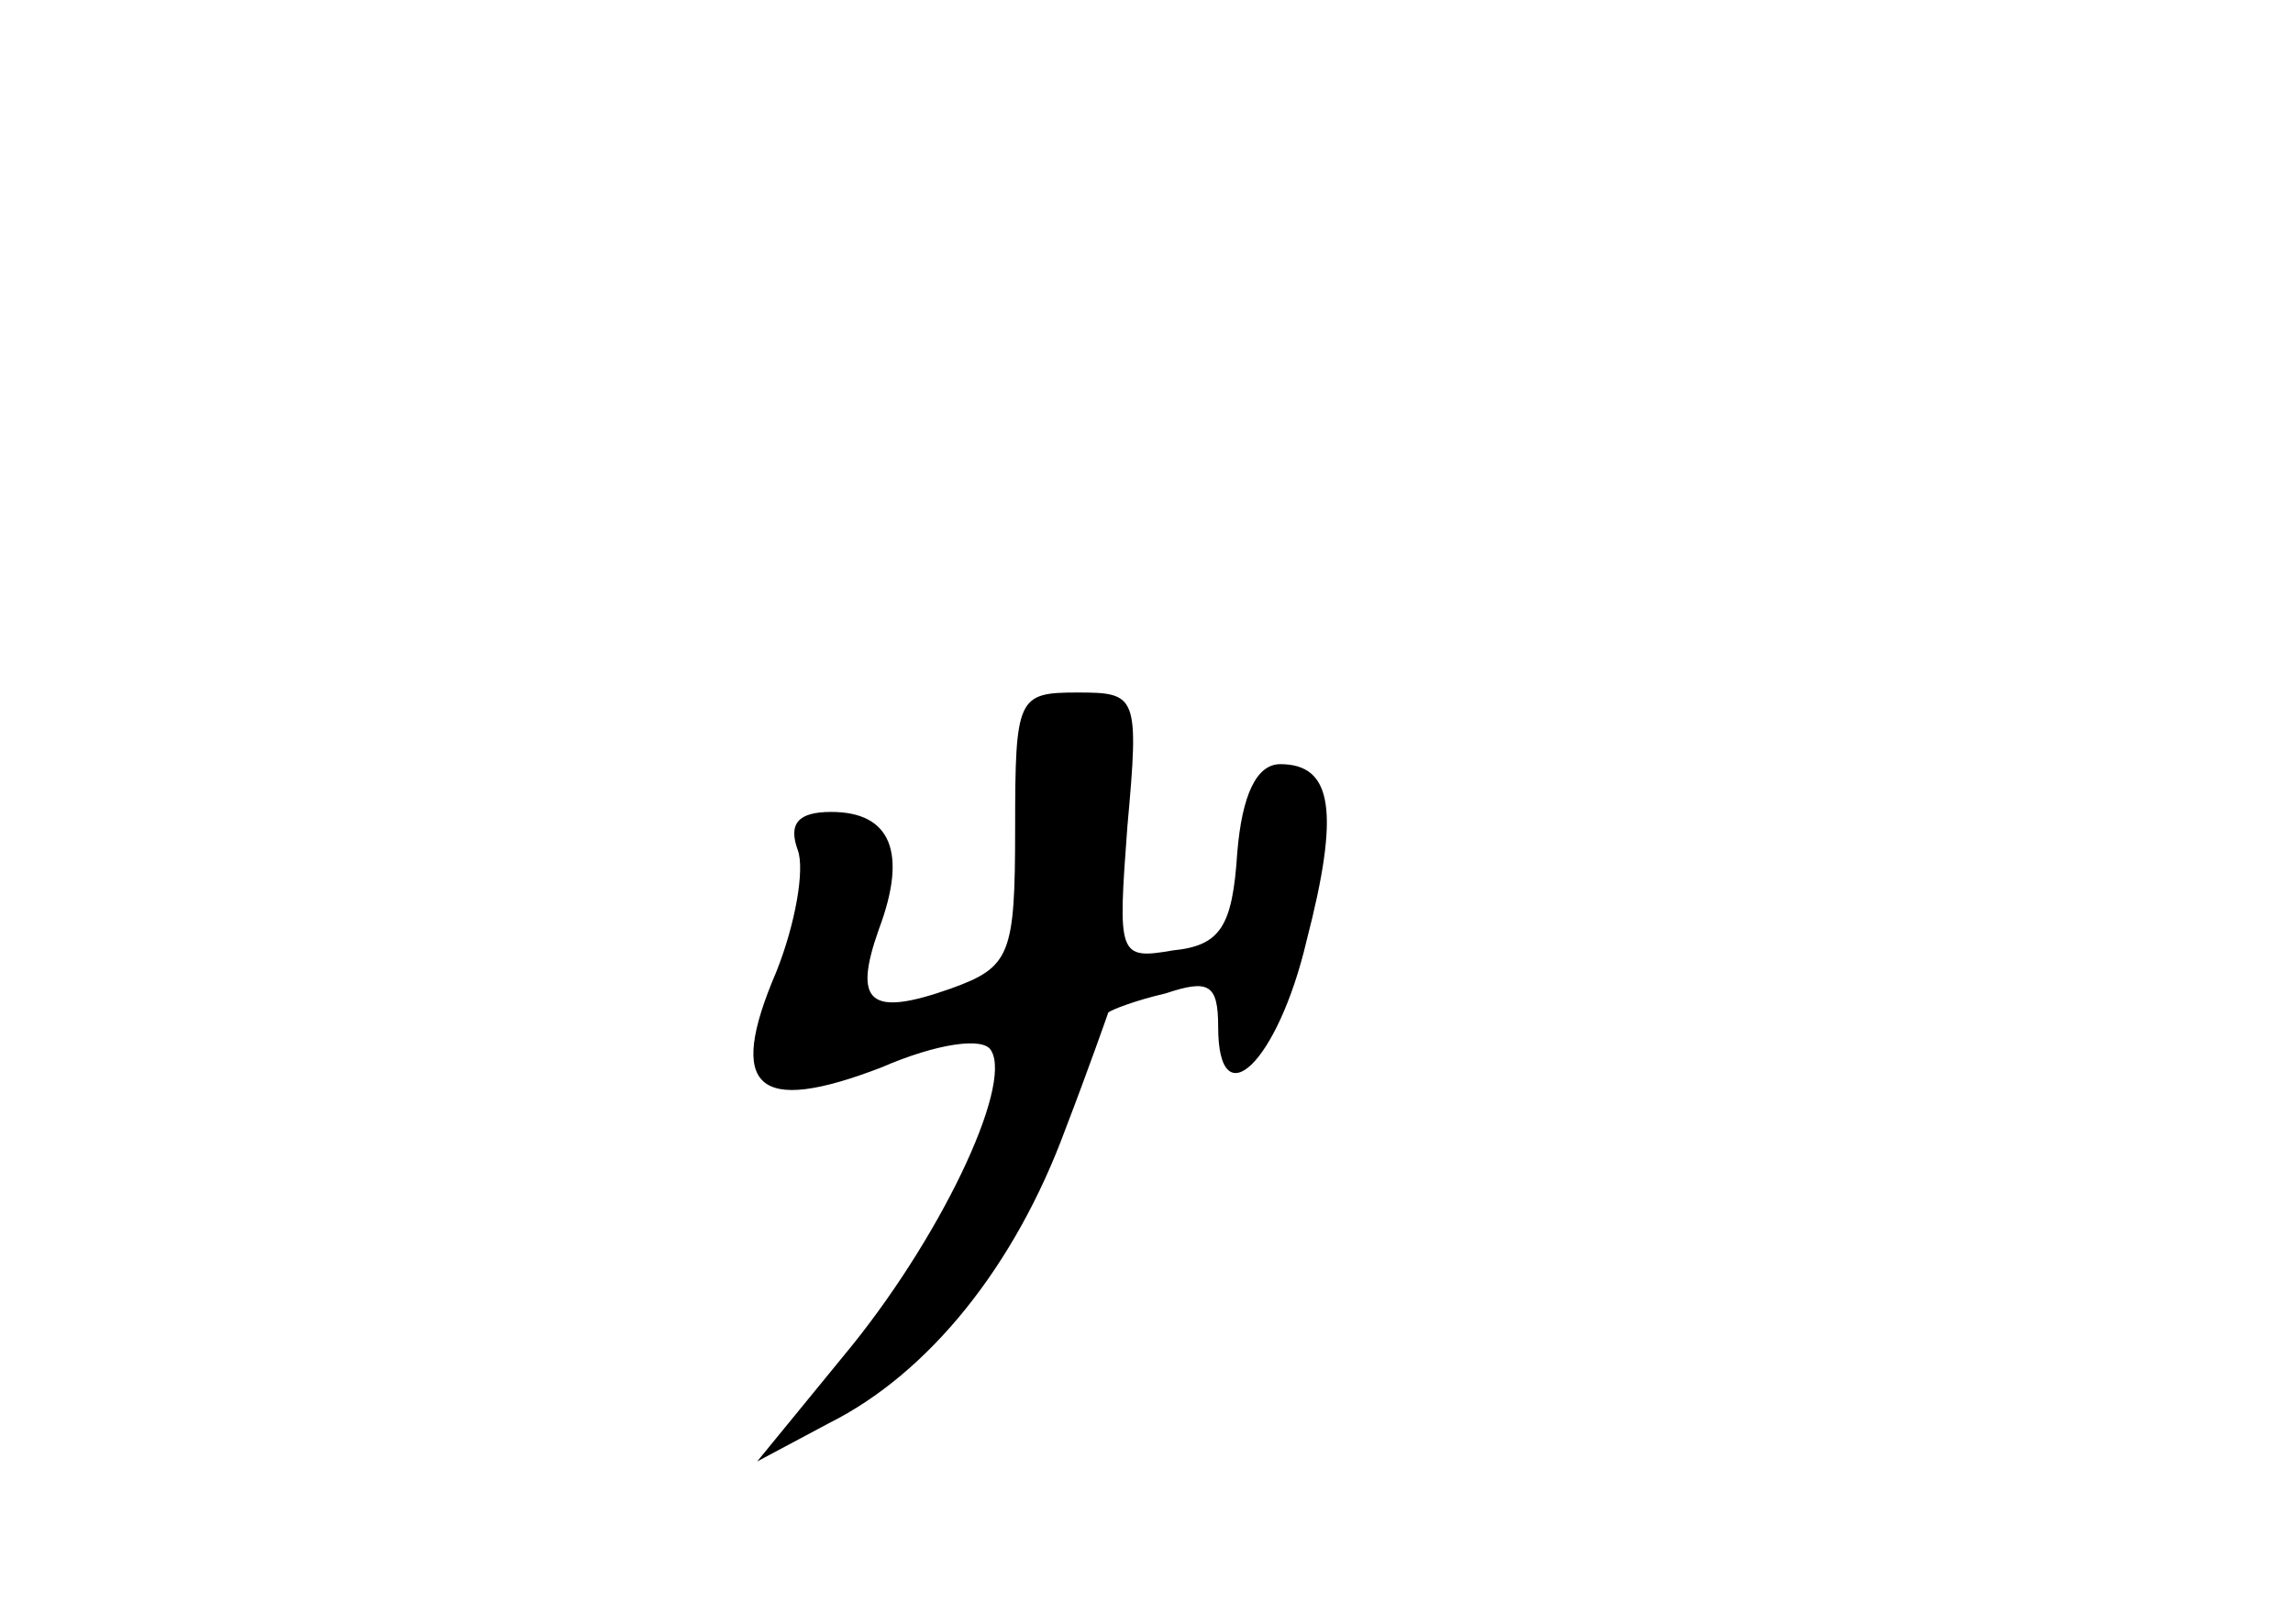 <?xml version="1.0" standalone="no"?>
<!DOCTYPE svg PUBLIC "-//W3C//DTD SVG 20010904//EN"
 "http://www.w3.org/TR/2001/REC-SVG-20010904/DTD/svg10.dtd">
<svg version="1.0" xmlns="http://www.w3.org/2000/svg"
 width="96pt" height="68pt" viewBox="0 0 96 68"
 preserveAspectRatio="xMidYMid meet">
<g transform="translate(0,68) scale(0.1,-0.1)"
fill="#000000" stroke="none">
<path d="M425 333 c0 -53 -2 -58 -27 -67 -34 -12 -41 -6 -30 25 12 32 5 49
-20 49 -14 0 -18 -5 -14 -16 3 -8 -1 -31 -9 -51 -21 -49 -8 -60 44 -40 23 10
43 13 46 7 9 -15 -22 -80 -62 -128 l-36 -44 30 16 c42 21 78 66 99 123 10 26
18 49 18 49 1 1 11 5 24 8 18 6 22 4 22 -14 0 -39 25 -15 37 36 14 54 11 74
-11 74 -10 0 -16 -13 -18 -37 -2 -31 -7 -39 -27 -41 -23 -4 -23 -2 -19 52 5
55 4 56 -21 56 -25 0 -26 -2 -26 -57z"/>
</g>
</svg>
